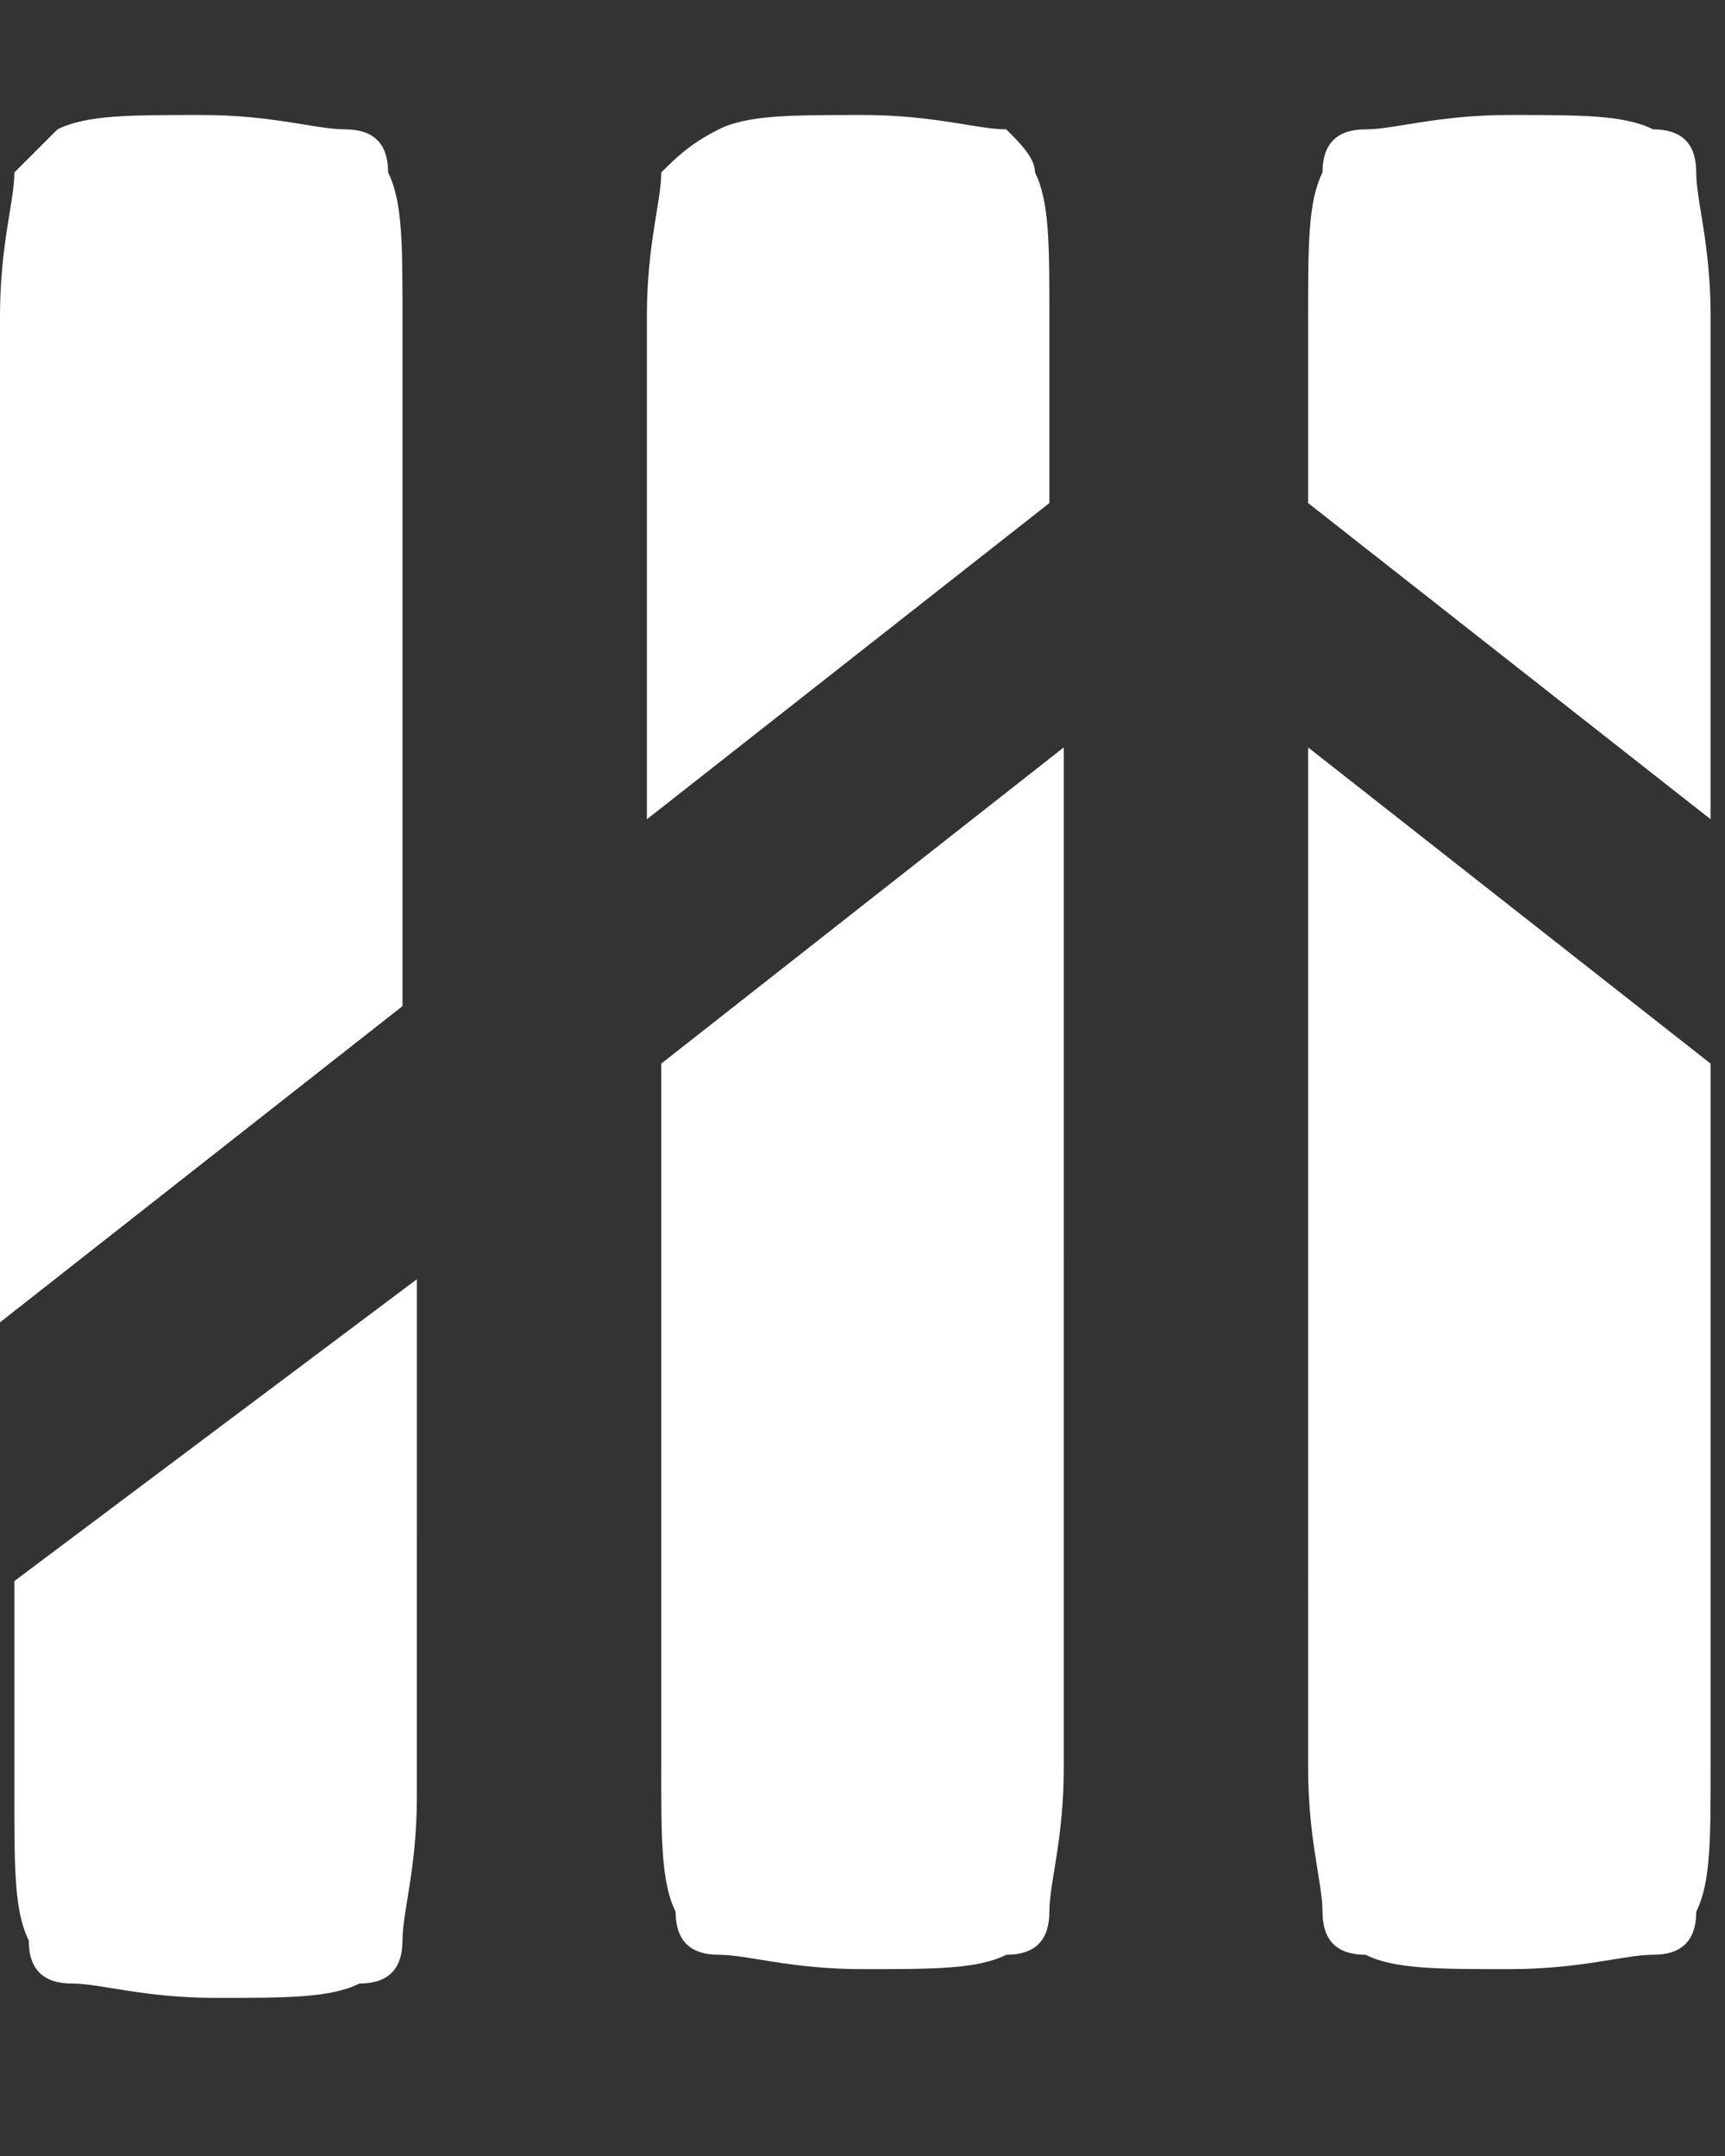 <svg xmlns="http://www.w3.org/2000/svg" fill="#fff" viewBox="0 3 12 15">
  <rect x="0" y="3" width="12" height="15" fill="#333333" stroke="none"/>
  <path d="M2.8 5.2c0-.5 0-.8-.1-1 0-.2-.1-.3-.3-.3-.2 0-.5-.1-1-.1s-.8 0-1 .1l-.3.3c0 .2-.1.5-.1 1v7L2.8 10V5.2zM.1 14v1.5c0 .5 0 .8.1 1 0 .2.1.3.3.3.2 0 .5.1 1 .1s.8 0 1-.1c.2 0 .3-.1.3-.3 0-.2.1-.5.1-1V11.9L.1 14zM4.6 10.4v4.9c0 .5 0 .8.1 1 0 .2.1.3.3.3.2 0 .5.1 1 .1s.8 0 1-.1c.2 0 .3-.1.3-.3 0-.2.1-.5.1-1V8.2l-2.8 2.2zM7.3 5.3v-.1c0-.5 0-.8-.1-1 0-.1-.1-.2-.2-.3-.2 0-.5-.1-1-.1s-.8 0-1 .1c-.2.1-.3.2-.4.3 0 .2-.1.5-.1 1v3.5l2.8-2.2V5.3zM11.9 10.4v4.9c0 .5 0 .8-.1 1 0 .2-.1.3-.3.3-.2 0-.5.1-1 .1s-.8 0-1-.1c-.2 0-.3-.1-.3-.3 0-.2-.1-.5-.1-1V8.2l2.8 2.2zM9.1 5.3v-.1c0-.5 0-.8.1-1 0-.2.1-.3.3-.3.2 0 .5-.1 1-.1s.8 0 1 .1c.2 0 .3.1.3.3 0 .2.1.5.1 1v3.5L9.1 6.5V5.3z" class="st0"/>
</svg>
